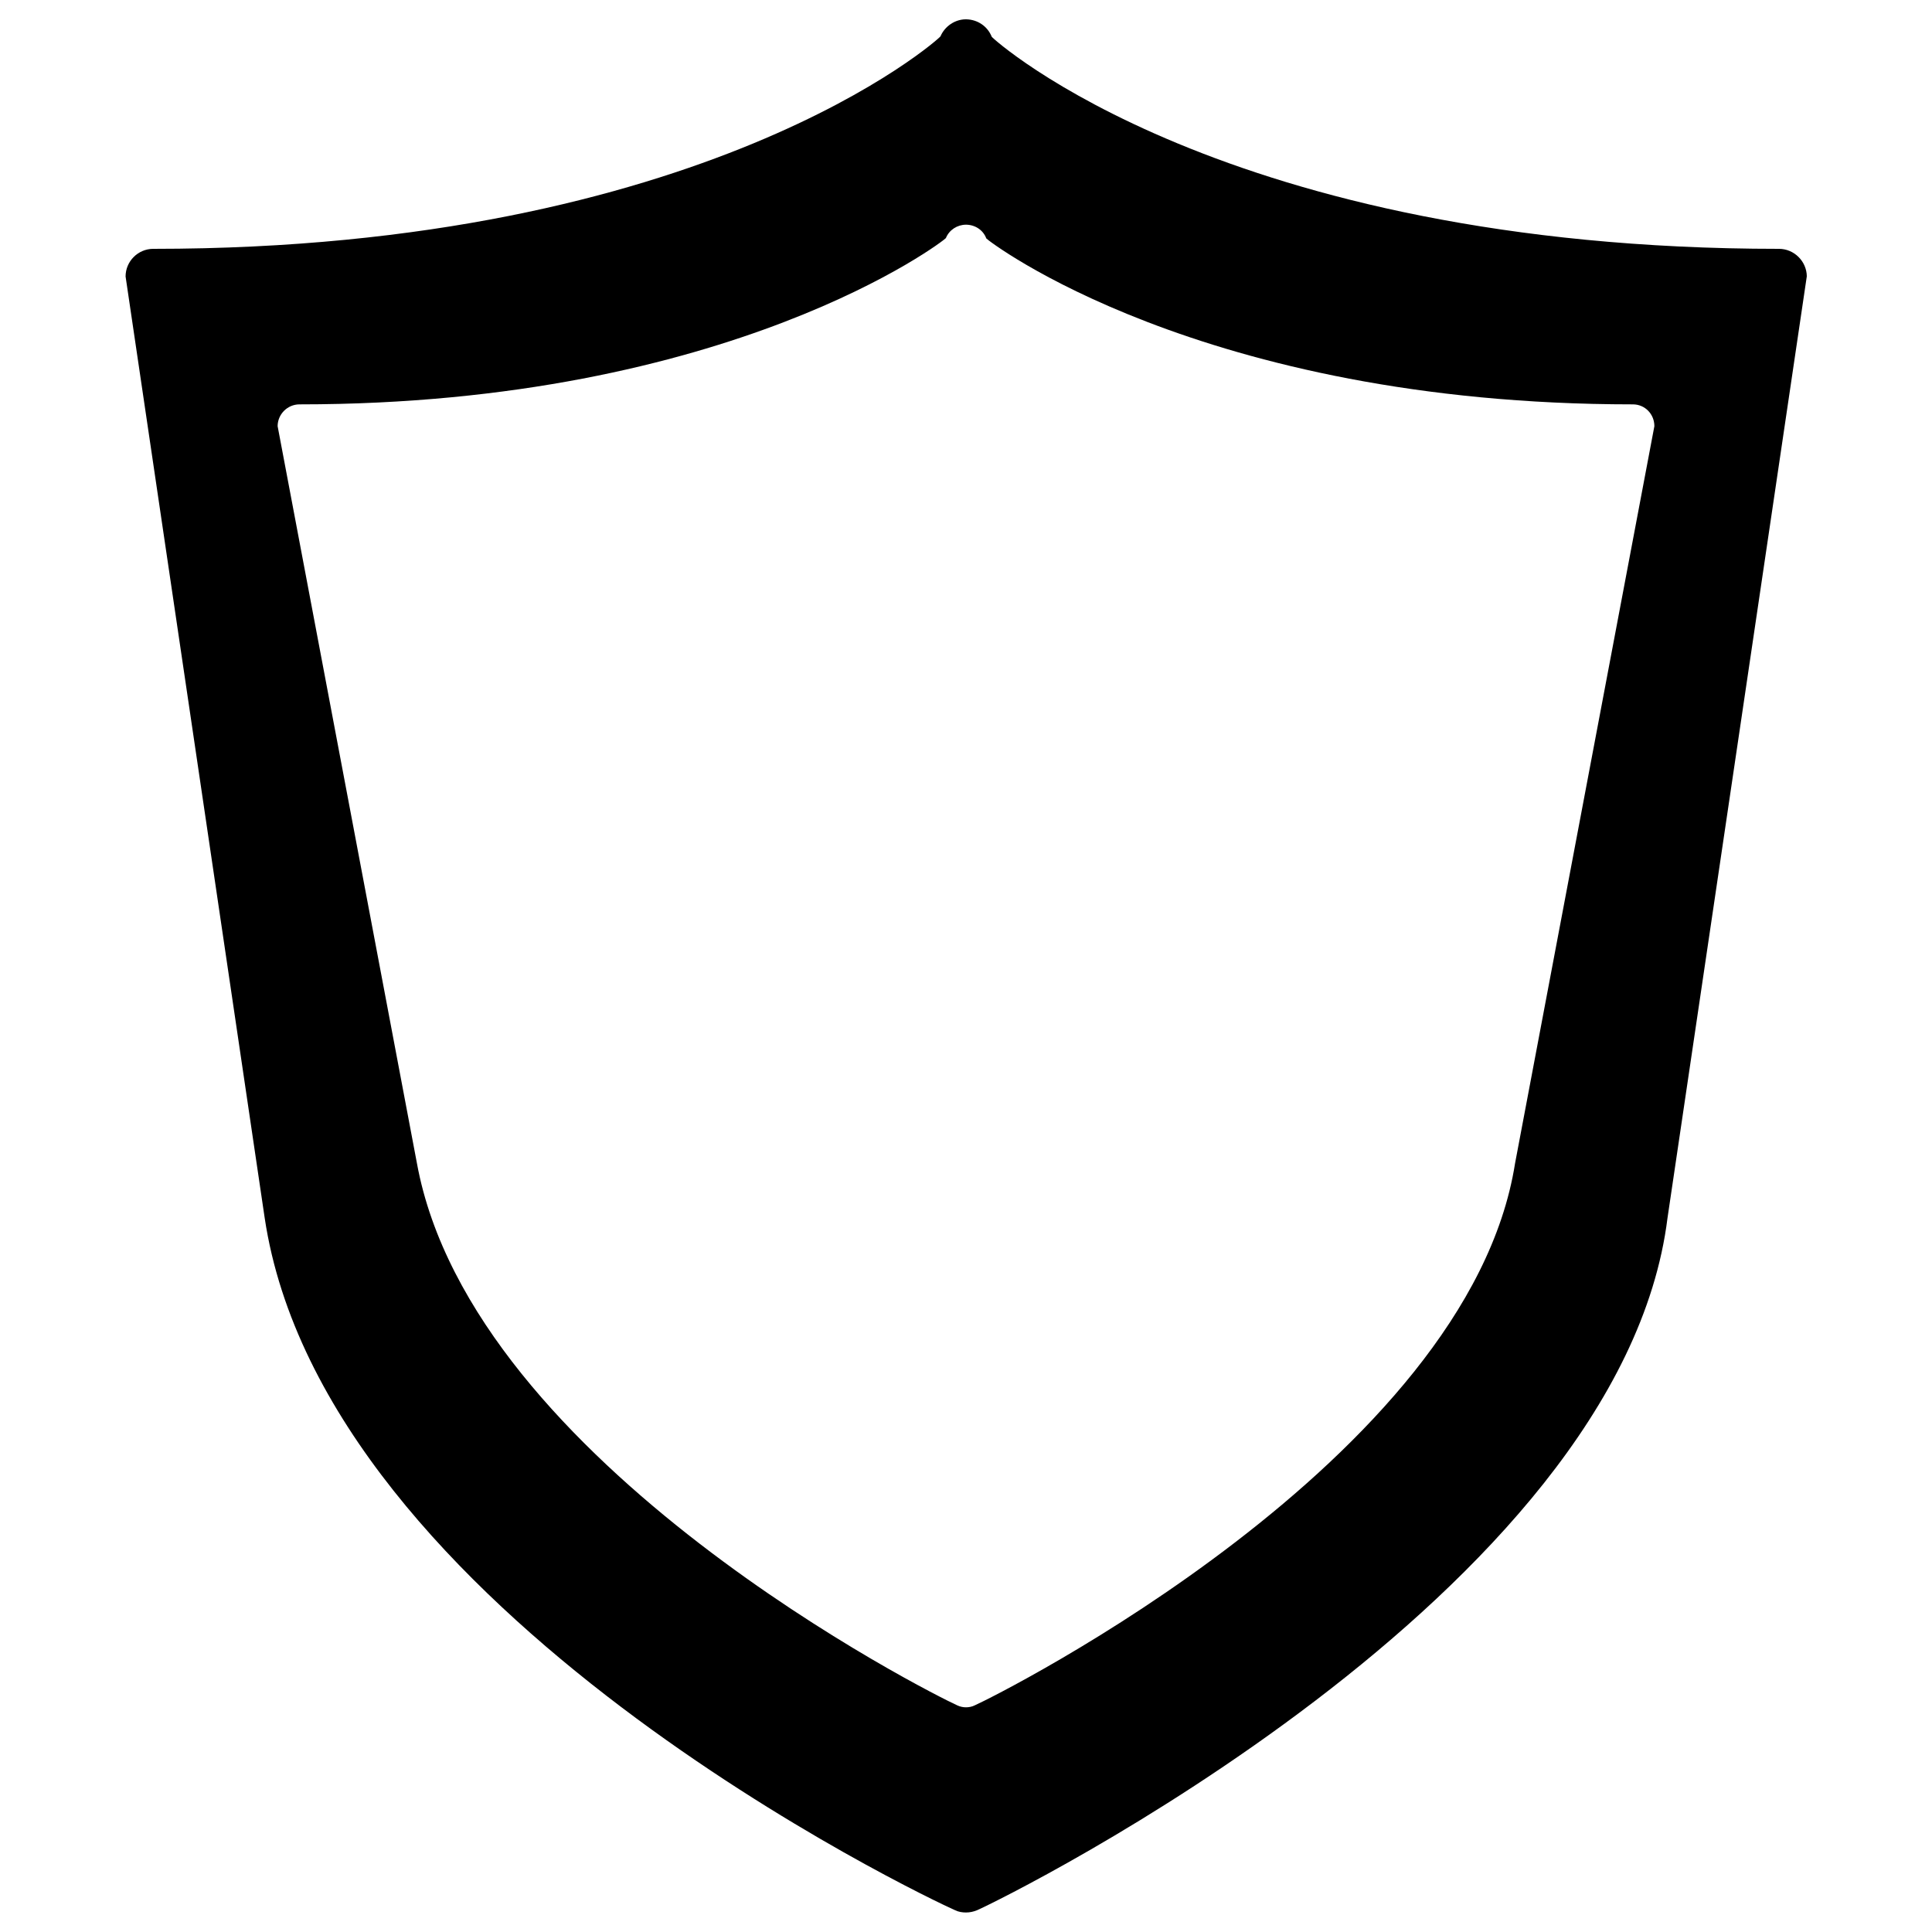 <?xml version="1.0" encoding="utf-8"?>
<!-- Svg Vector Icons : http://www.onlinewebfonts.com/icon -->
<!DOCTYPE svg PUBLIC "-//W3C//DTD SVG 1.1//EN" "http://www.w3.org/Graphics/SVG/1.1/DTD/svg11.dtd">
<svg version="1.1" xmlns="http://www.w3.org/2000/svg" xmlns:xlink="http://www.w3.org/1999/xlink" x="0px" y="0px" viewBox="0 0 1000 1000" enable-background="new 0 0 1000 1000" xml:space="preserve">
<g><path d="M920.8,128.8C634.2,128.8,513.7,20.1,513.3,19c-2.1-5.3-7.2-8.9-13.2-9h-0.2c-5.6,0-10.9,3.6-13.1,8.8c-0.4,1.1-122,110-407.5,110c-7.9,0-14.3,6.5-14.3,14.3L137,630.4c30.6,204,342.7,351.9,357.3,358.3c1.8,0.9,3.8,1.2,5.7,1.2c1.9,0,3.9-0.4,5.8-1.2c14.6-6.4,333-163.3,357.3-358.3l72.1-487.4C935.1,135.3,928.7,128.8,920.8,128.8 M784.2,602.1C760,755.7,515.9,877.7,504.5,882.7c-1.4,0.7-3,1-4.5,1c-1.5,0-3-0.3-4.5-1c-11.3-5-251.2-124.7-279.7-280.6l-72.1-381.5c0-6.2,5.1-11.3,11.3-11.3c223.5,0,334.3-85.1,334.6-86.1c1.7-4.2,5.9-6.9,10.4-6.9h0.2c4.6,0.1,8.7,2.8,10.3,7.1c0.3,0.8,110.4,85.9,334.7,85.9c6.2,0,11.1,5,11.1,11.3L784.2,602.1z"/></g>
</svg>